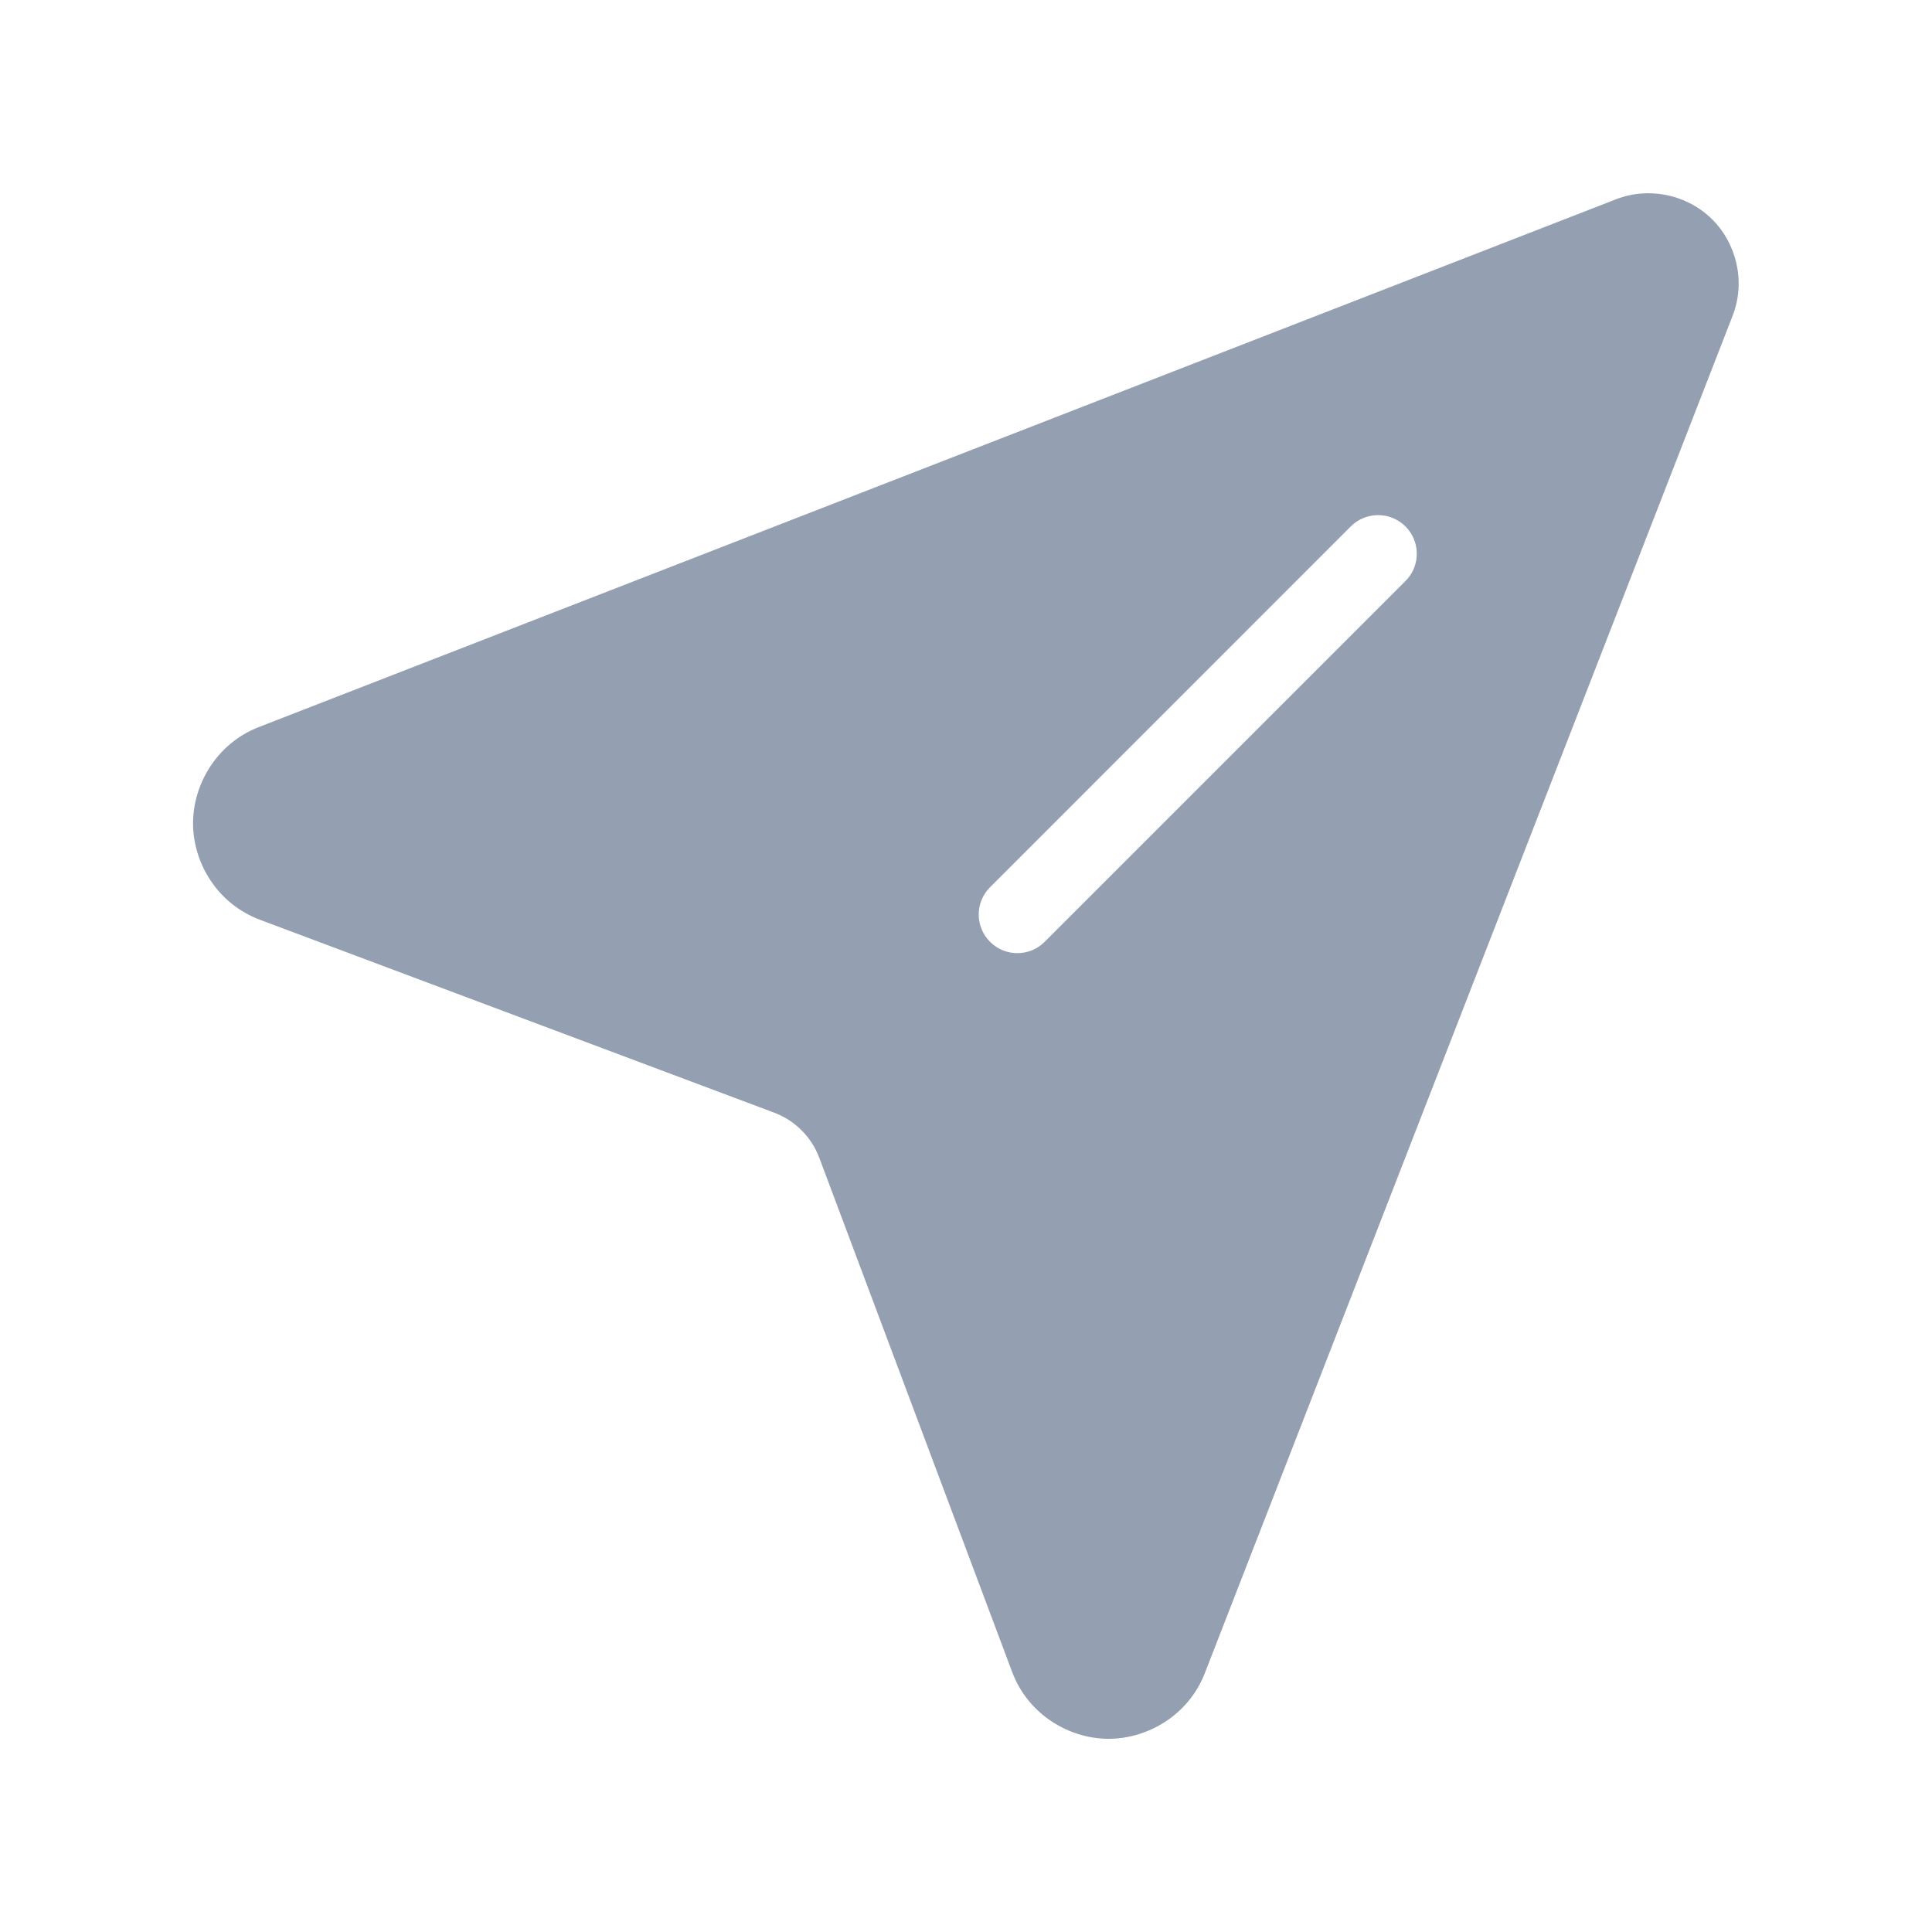 <svg width="24" height="24" viewBox="0 0 24 24" fill="none" xmlns="http://www.w3.org/2000/svg">
<path fill-rule="evenodd" clip-rule="evenodd" d="M20.529 2.402C20.488 2.4 20.448 2.4 20.406 2.403C20.296 2.409 20.185 2.433 20.076 2.475L3.215 9.032C2.688 9.237 2.396 9.748 2.398 10.234C2.401 10.721 2.7 11.228 3.23 11.426L9.615 13.821C9.875 13.918 10.08 14.123 10.178 14.384L12.573 20.769C12.771 21.298 13.278 21.597 13.764 21.6C14.251 21.603 14.762 21.311 14.967 20.784L21.523 3.923C21.693 3.487 21.561 3.015 21.272 2.727C21.082 2.537 20.814 2.415 20.529 2.402L20.529 2.402ZM17.12 6.399C17.247 6.399 17.369 6.449 17.459 6.539C17.647 6.727 17.647 7.031 17.459 7.218L12.977 11.7V11.7C12.79 11.887 12.486 11.887 12.299 11.7C12.111 11.512 12.111 11.208 12.299 11.021L16.78 6.539C16.87 6.449 16.992 6.399 17.12 6.399L17.12 6.399Z" fill="#949FB1"/>
</svg>
